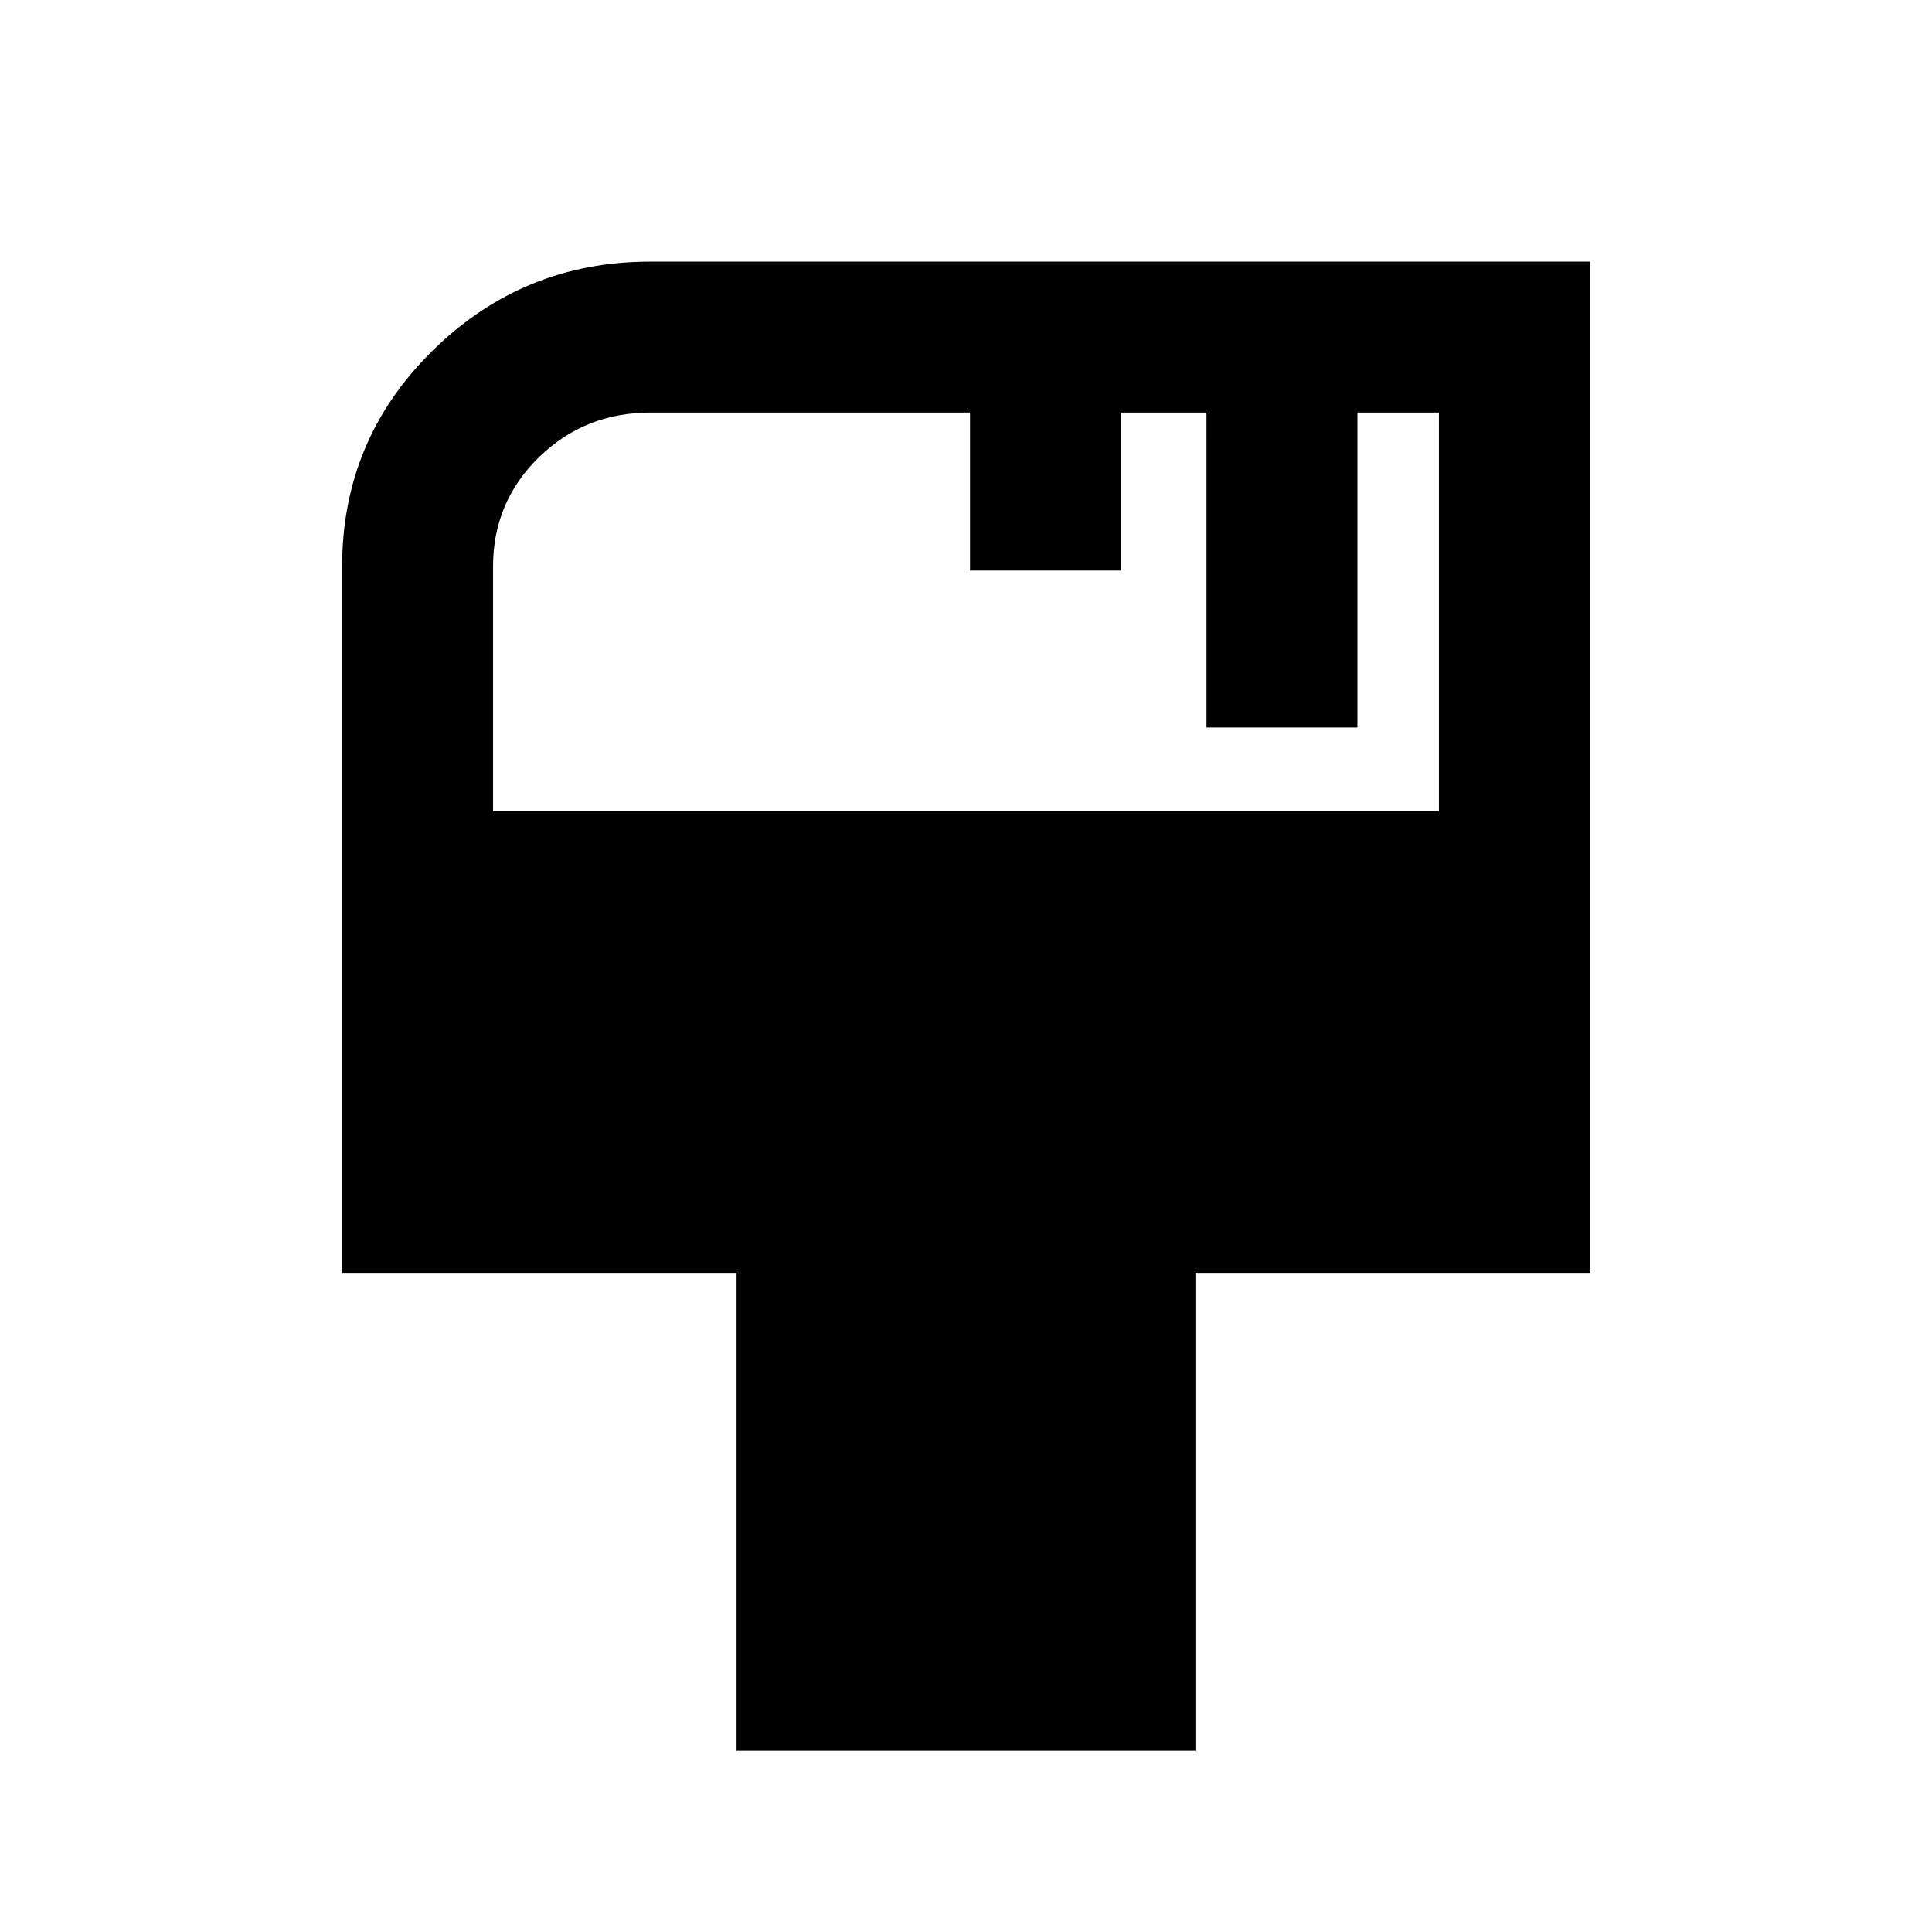 <svg xmlns="http://www.w3.org/2000/svg" height="24" viewBox="0 -960 960 960" width="24"><path d="M366-90v-237.5H170v-351q0-63 44.94-107.25Q259.89-830 323-830h467v502.5H594V-90H366ZM245-557h470v-198h-40.5v156.5h-75V-755H557v78.5h-75V-755H323.24q-32.74 0-55.49 22.25T245-678.5V-557Z"/></svg>